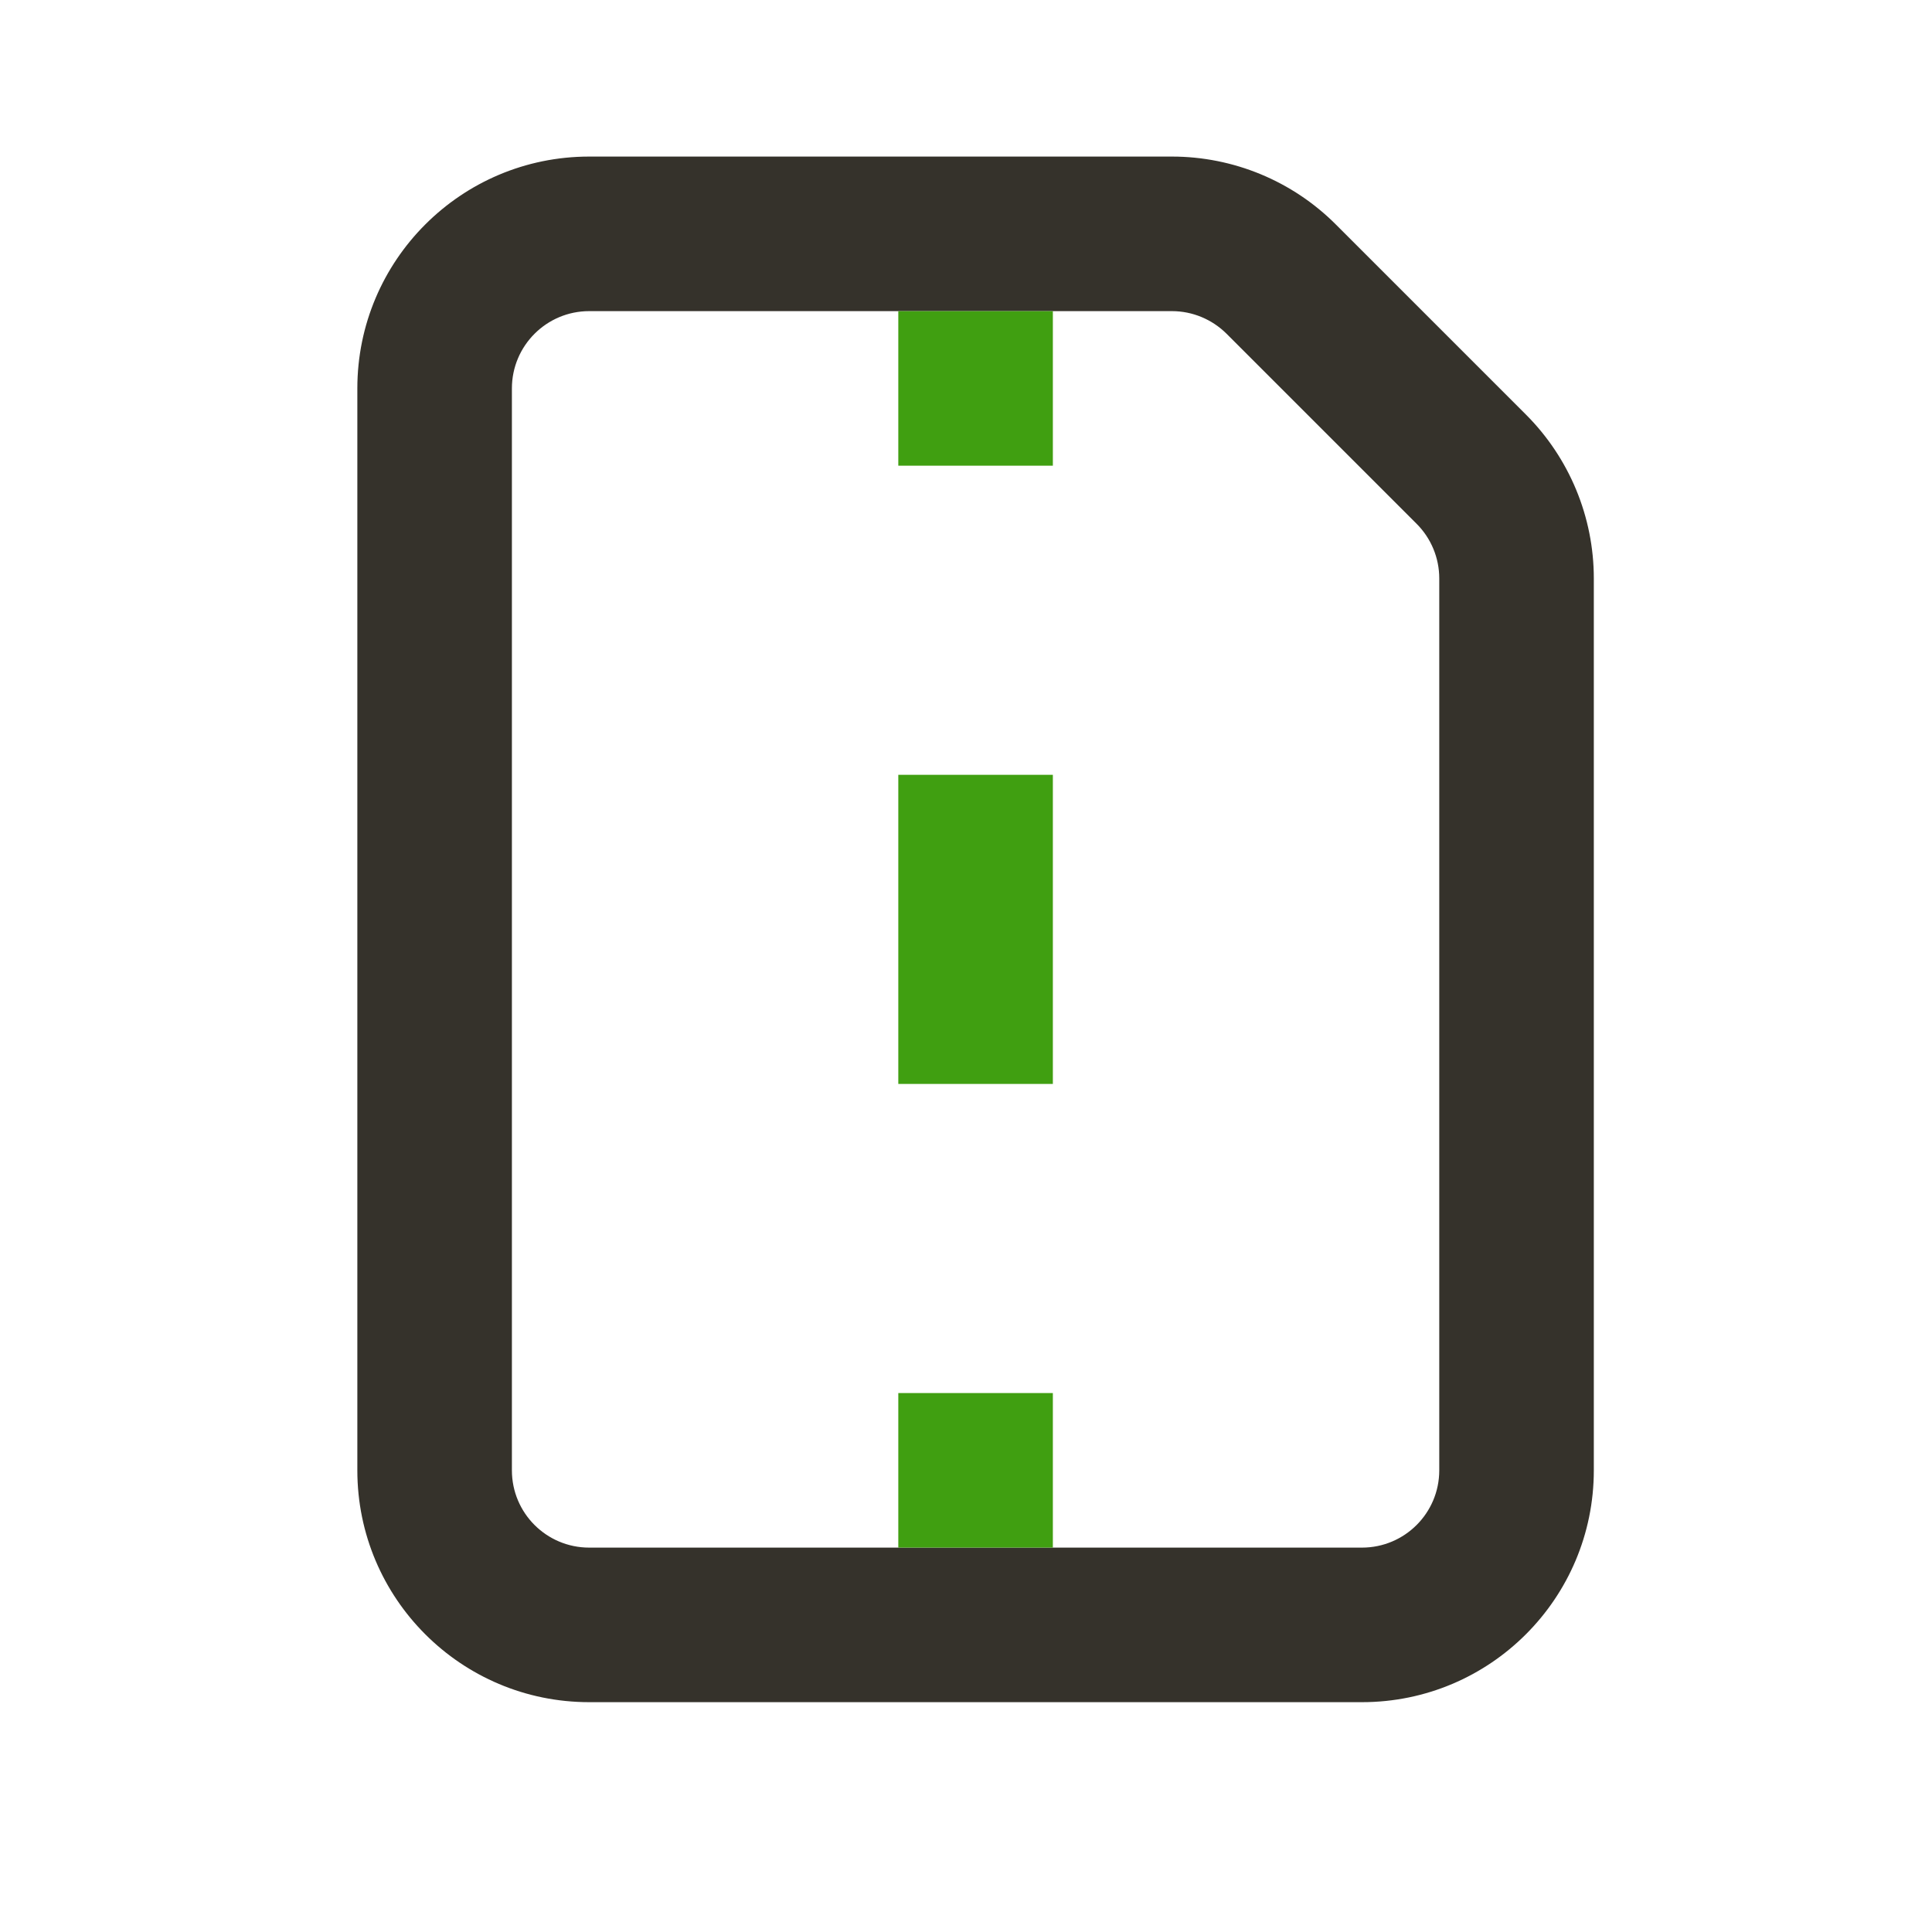 <svg width="25" height="25" viewBox="0 0 25 25" fill="none" xmlns="http://www.w3.org/2000/svg">
<mask id="mask0_331_1423" style="mask-type:alpha" maskUnits="userSpaceOnUse" x="0" y="0" width="25" height="25">
<rect x="0.624" y="0.026" width="24" height="24" fill="#DCDCDC"/>
</mask>
<g mask="url(#mask0_331_1423)">
<path fill-rule="evenodd" clip-rule="evenodd" d="M18.331 6.778L15.872 4.319C15.684 4.132 15.43 4.026 15.165 4.026H7.624C7.072 4.026 6.624 4.474 6.624 5.026V19.026C6.624 19.579 7.072 20.026 7.624 20.026H17.624C18.176 20.026 18.624 19.579 18.624 19.026V7.485C18.624 7.22 18.519 6.966 18.331 6.778ZM19.745 5.364C20.308 5.927 20.624 6.69 20.624 7.485V19.026C20.624 20.683 19.281 22.026 17.624 22.026H7.624C5.967 22.026 4.624 20.683 4.624 19.026V5.026C4.624 3.37 5.967 2.026 7.624 2.026H15.165C15.96 2.026 16.724 2.342 17.286 2.905L19.745 5.364Z" fill="#35322B"/>
<path fill-rule="evenodd" clip-rule="evenodd" d="M11.624 6.026V4.026H13.624V6.026H11.624ZM11.624 14.026V10.026H13.624V14.026H11.624ZM11.624 20.026V18.026H13.624V20.026H11.624Z" fill="#409F11"/>
</g>
</svg>
